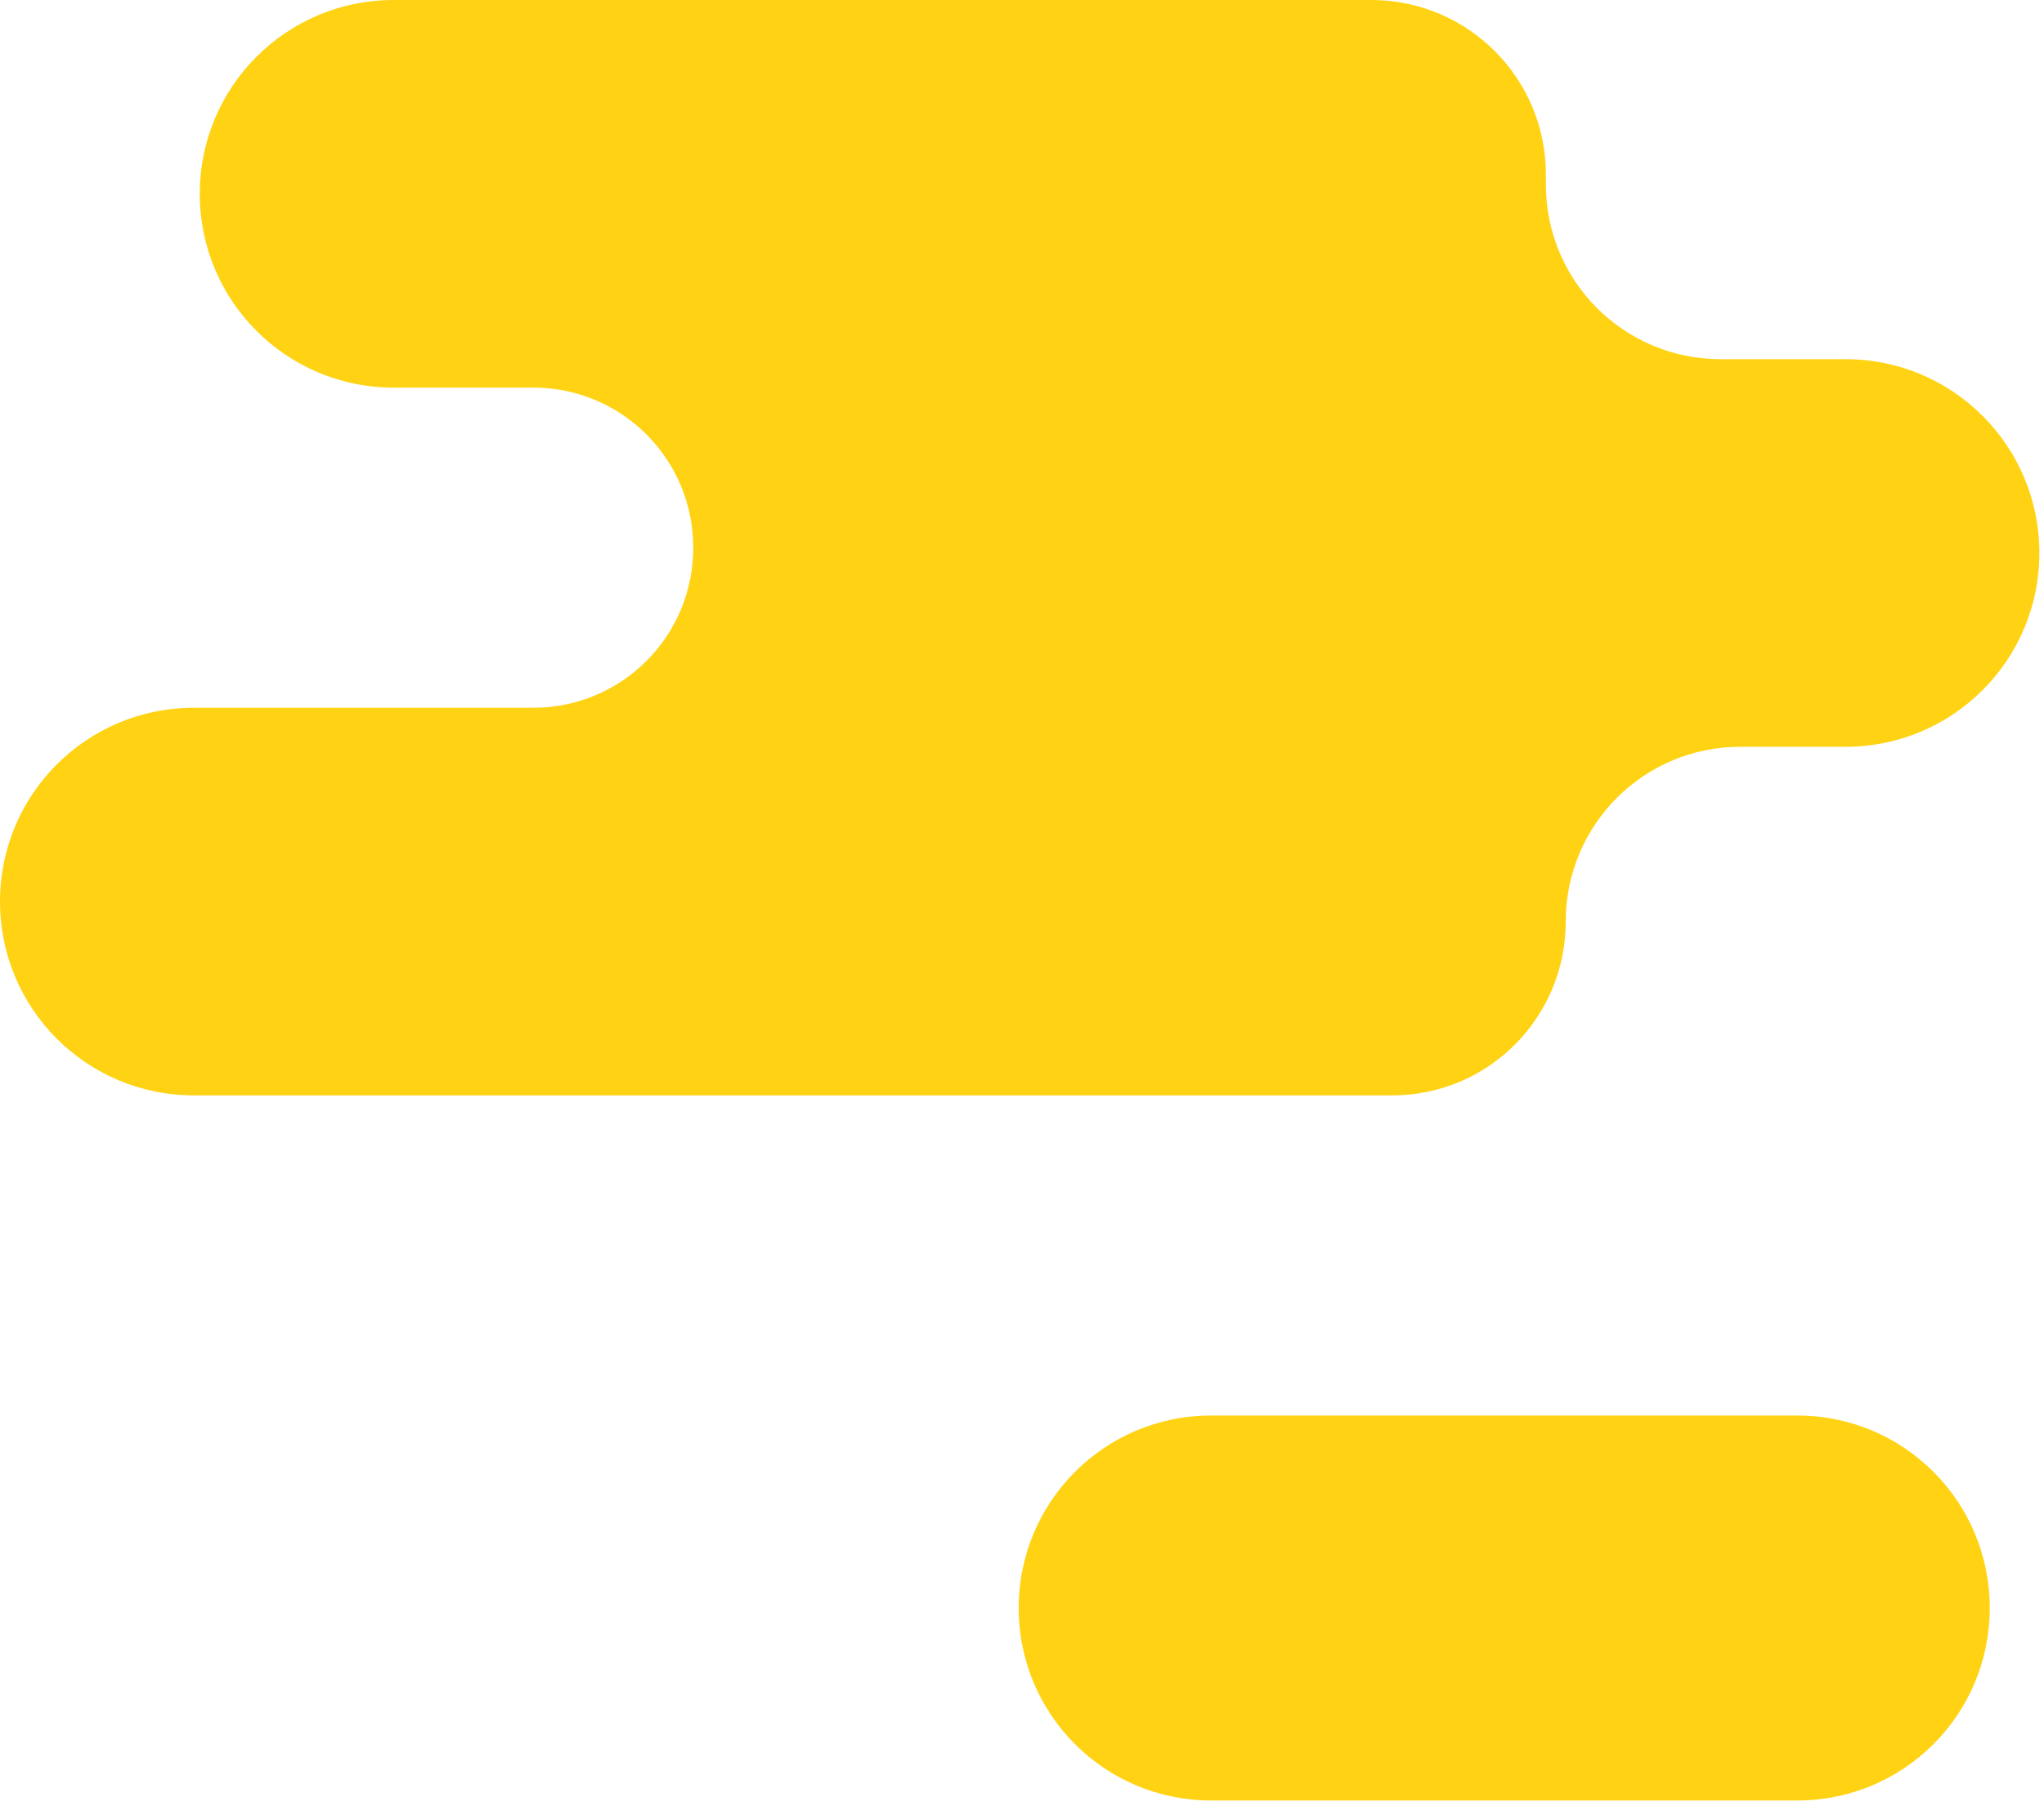 <?xml version="1.0" encoding="UTF-8"?>
<svg width="309px" height="273px" viewBox="0 0 309 273" version="1.1" xmlns="http://www.w3.org/2000/svg" xmlns:xlink="http://www.w3.org/1999/xlink">
    <!-- Generator: sketchtool 48.1 (47250) - http://www.bohemiancoding.com/sketch -->
    <title>98FDF89A-EBEA-4CD8-80D3-C465823CA70D</title>
    <desc>Created with sketchtool.</desc>
    <defs></defs>
    <g id="Как-подключиться" stroke="none" stroke-width="1" fill="none" fill-rule="evenodd" transform="translate(-489, -93)">
        <g id="2Images-04" transform="translate(489, 93)" fill="#FFD313" fill-rule="nonzero">
            <g id="Layer_3">
                <g id="Bg_galochka">
                    <path d="M236.7,139.3 C236.7,124.7 248.5,112.9 263.1,112.9 L279,112.9 C295.2,112.9 308.3,99.8 308.3,83.6 C308.3,67.4 295.2,54.3 279,54.3 L260.1,54.3 C245.5,54.3 233.7,42.5 233.7,27.9 L233.7,26.4 C233.7,11.8 221.9,0 207.3,0 L59.5,0 C43.3,0 30.2,13.1 30.2,29.3 C30.2,45.5 43.3,58.6 59.5,58.6 L80.6,58.6 C94,58.6 104.8,69.4 104.8,82.8 C104.8,96.2 94,107 80.6,107 L29.3,107 C13.1,107 0,120.1 0,136.3 C0,152.5 13.1,165.6 29.3,165.6 L210.3,165.6 C224.9,165.7 236.7,153.9 236.7,139.3 Z" id="Shape"></path>
                    <path d="M271.7,214 L183.1,214 C167,214 154,227 154,243.1 C154,259.2 167,272.2 183.1,272.2 L271.7,272.2 C287.8,272.2 300.8,259.2 300.8,243.1 C300.8,227 287.8,214 271.7,214 Z" id="Shape"></path>
                </g>
            </g>
        </g>
    </g>
</svg>